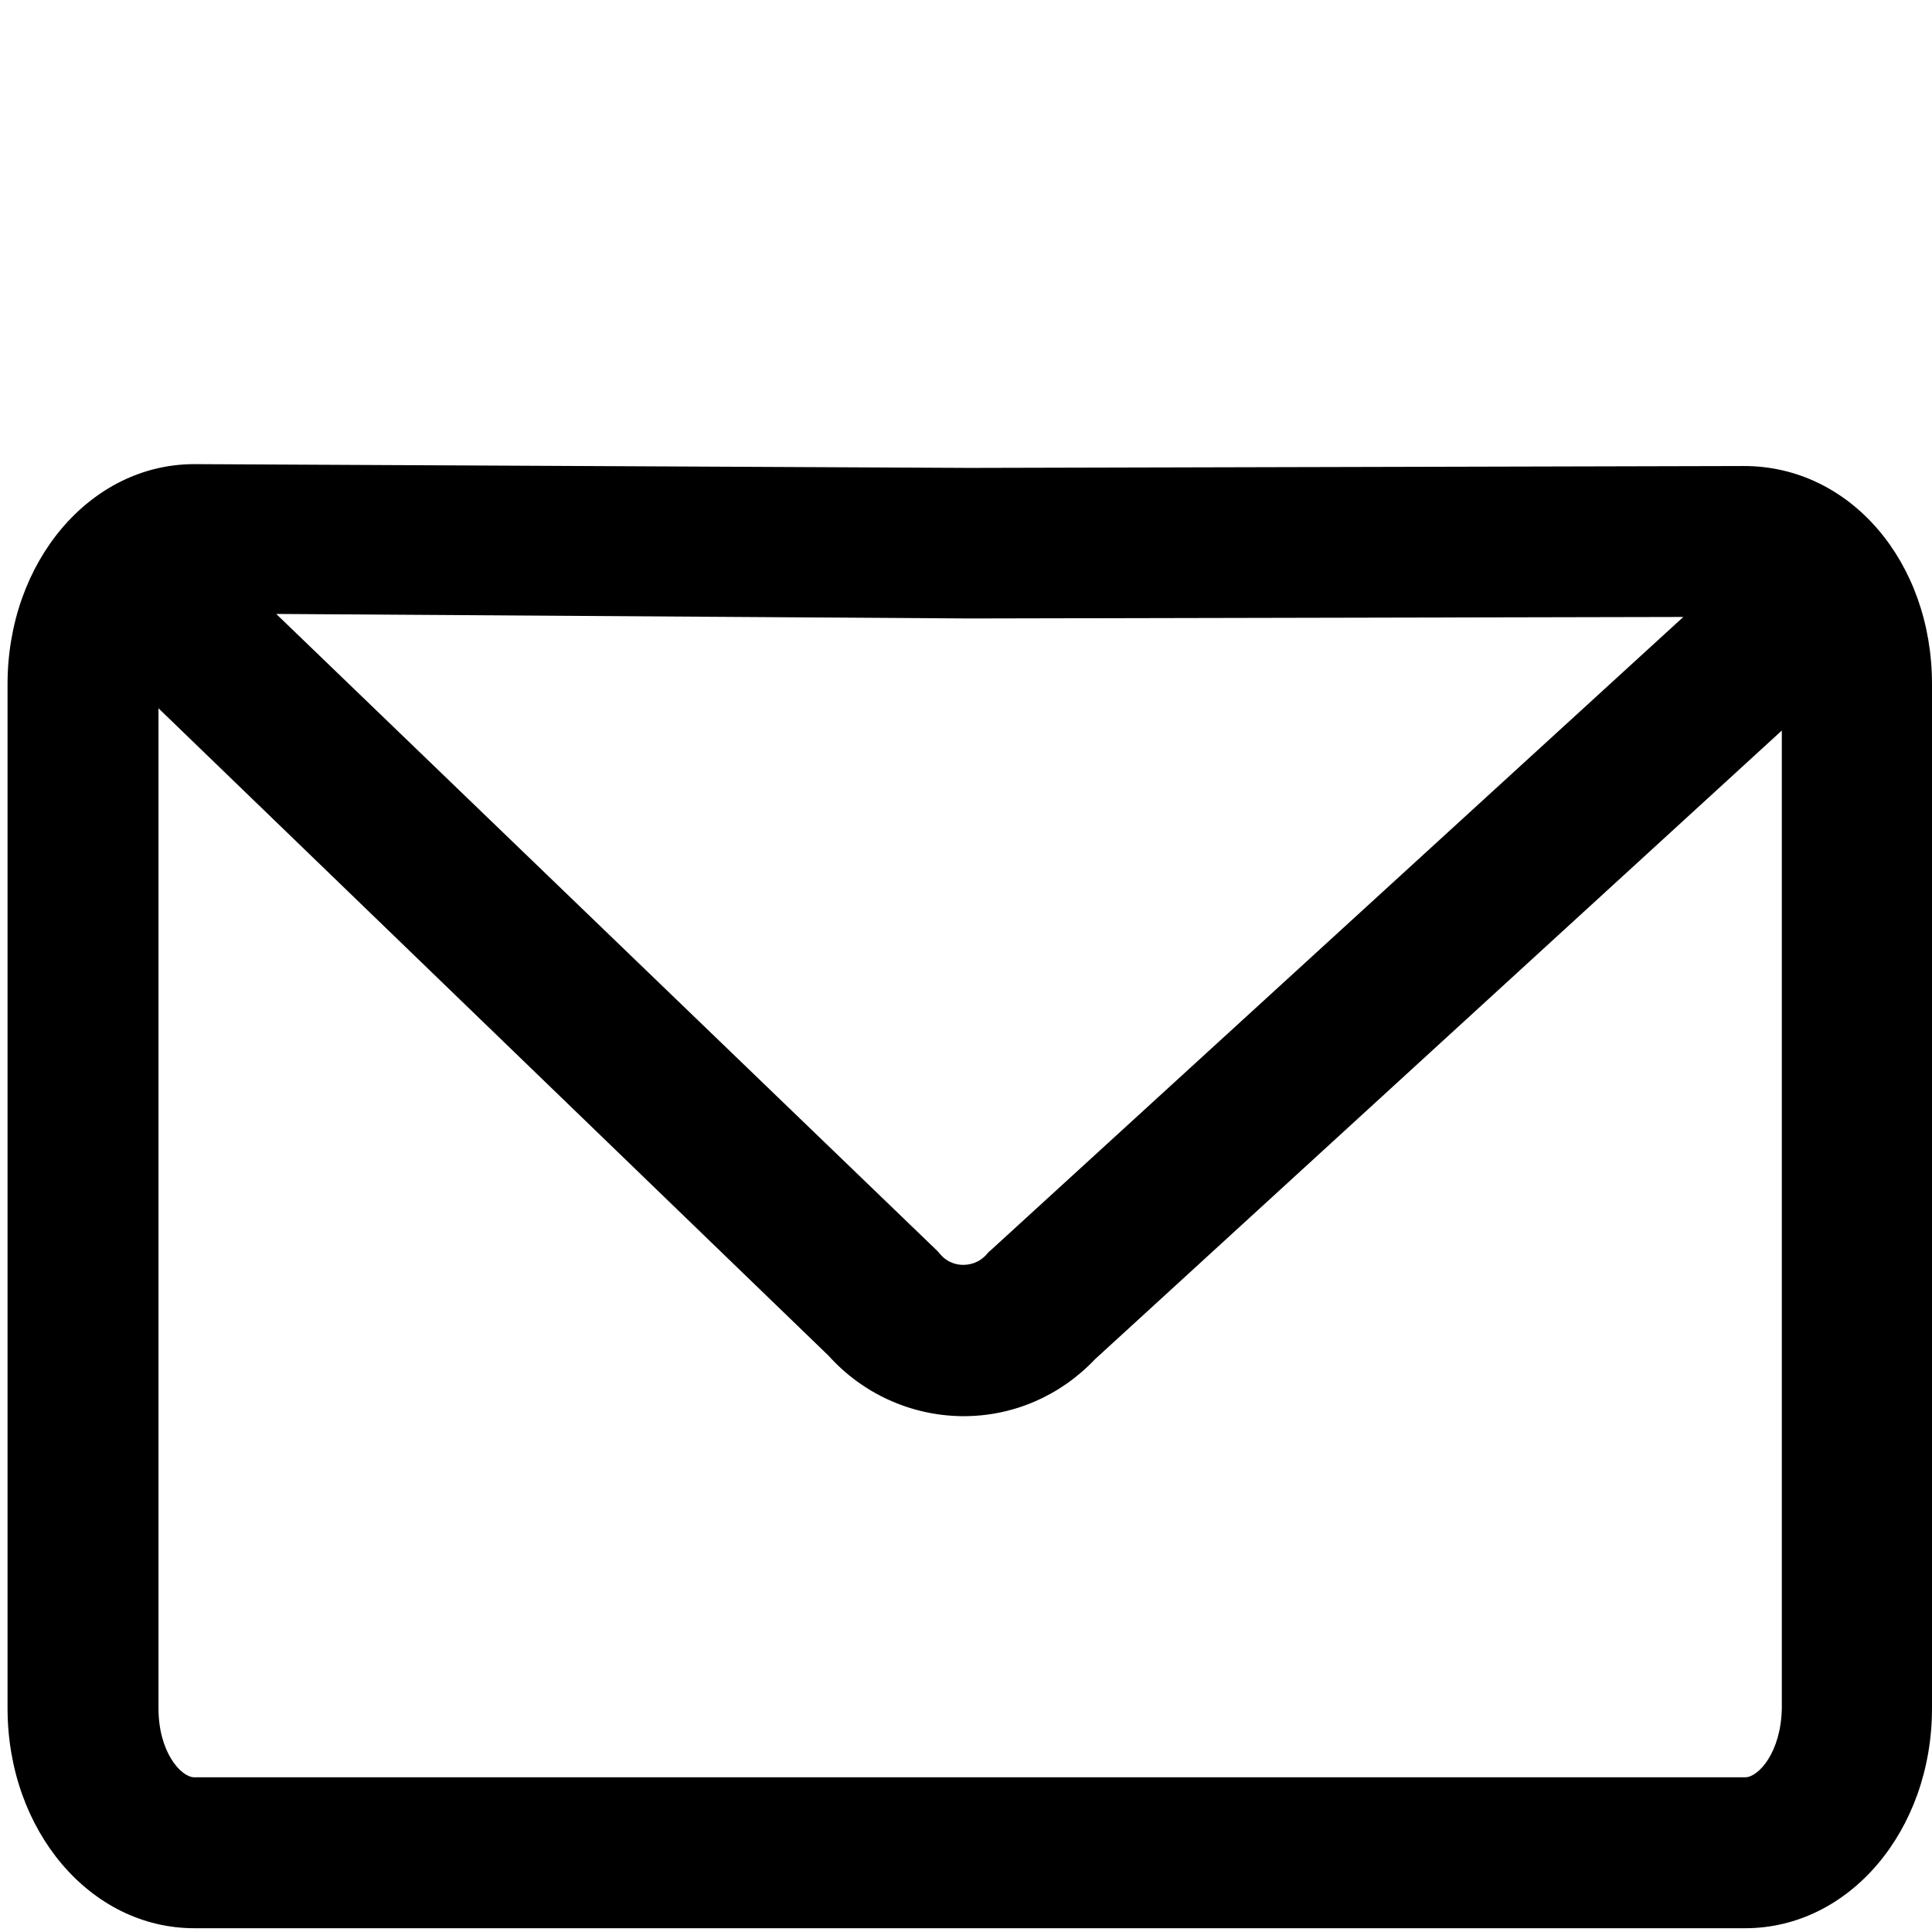 <svg xmlns="http://www.w3.org/2000/svg" viewBox="0 0 512 512"><path  d="m462.2 123.5-205.3.5-205.3-1h-.1C23.9 123 2 148.9 2 181.3v271.4C2 485.1 23.9 511 51.5 511h411c27.6 0 49.5-25.9 49.5-58.3V181.3c0-32.4-21.7-57.8-49.8-57.8zm-16.1 40L262.7 331.2l-.7.6-.6.7c-2.2 2.4-4.8 2.7-6.2 2.7-1.4 0-4-.4-6.1-2.9l-.6-.7L73.2 162.7l183.7 1.2 189.2-.4zM462.5 471h-411c-3.5 0-9.5-6.6-9.5-18.3v-265l177.6 171.6c9 10 21.7 15.8 35.2 16h.6c13.3 0 25.7-5.5 34.8-15.1l182-166.6v259.1c-.2 11.7-6.2 18.3-9.7 18.3z"/></svg>